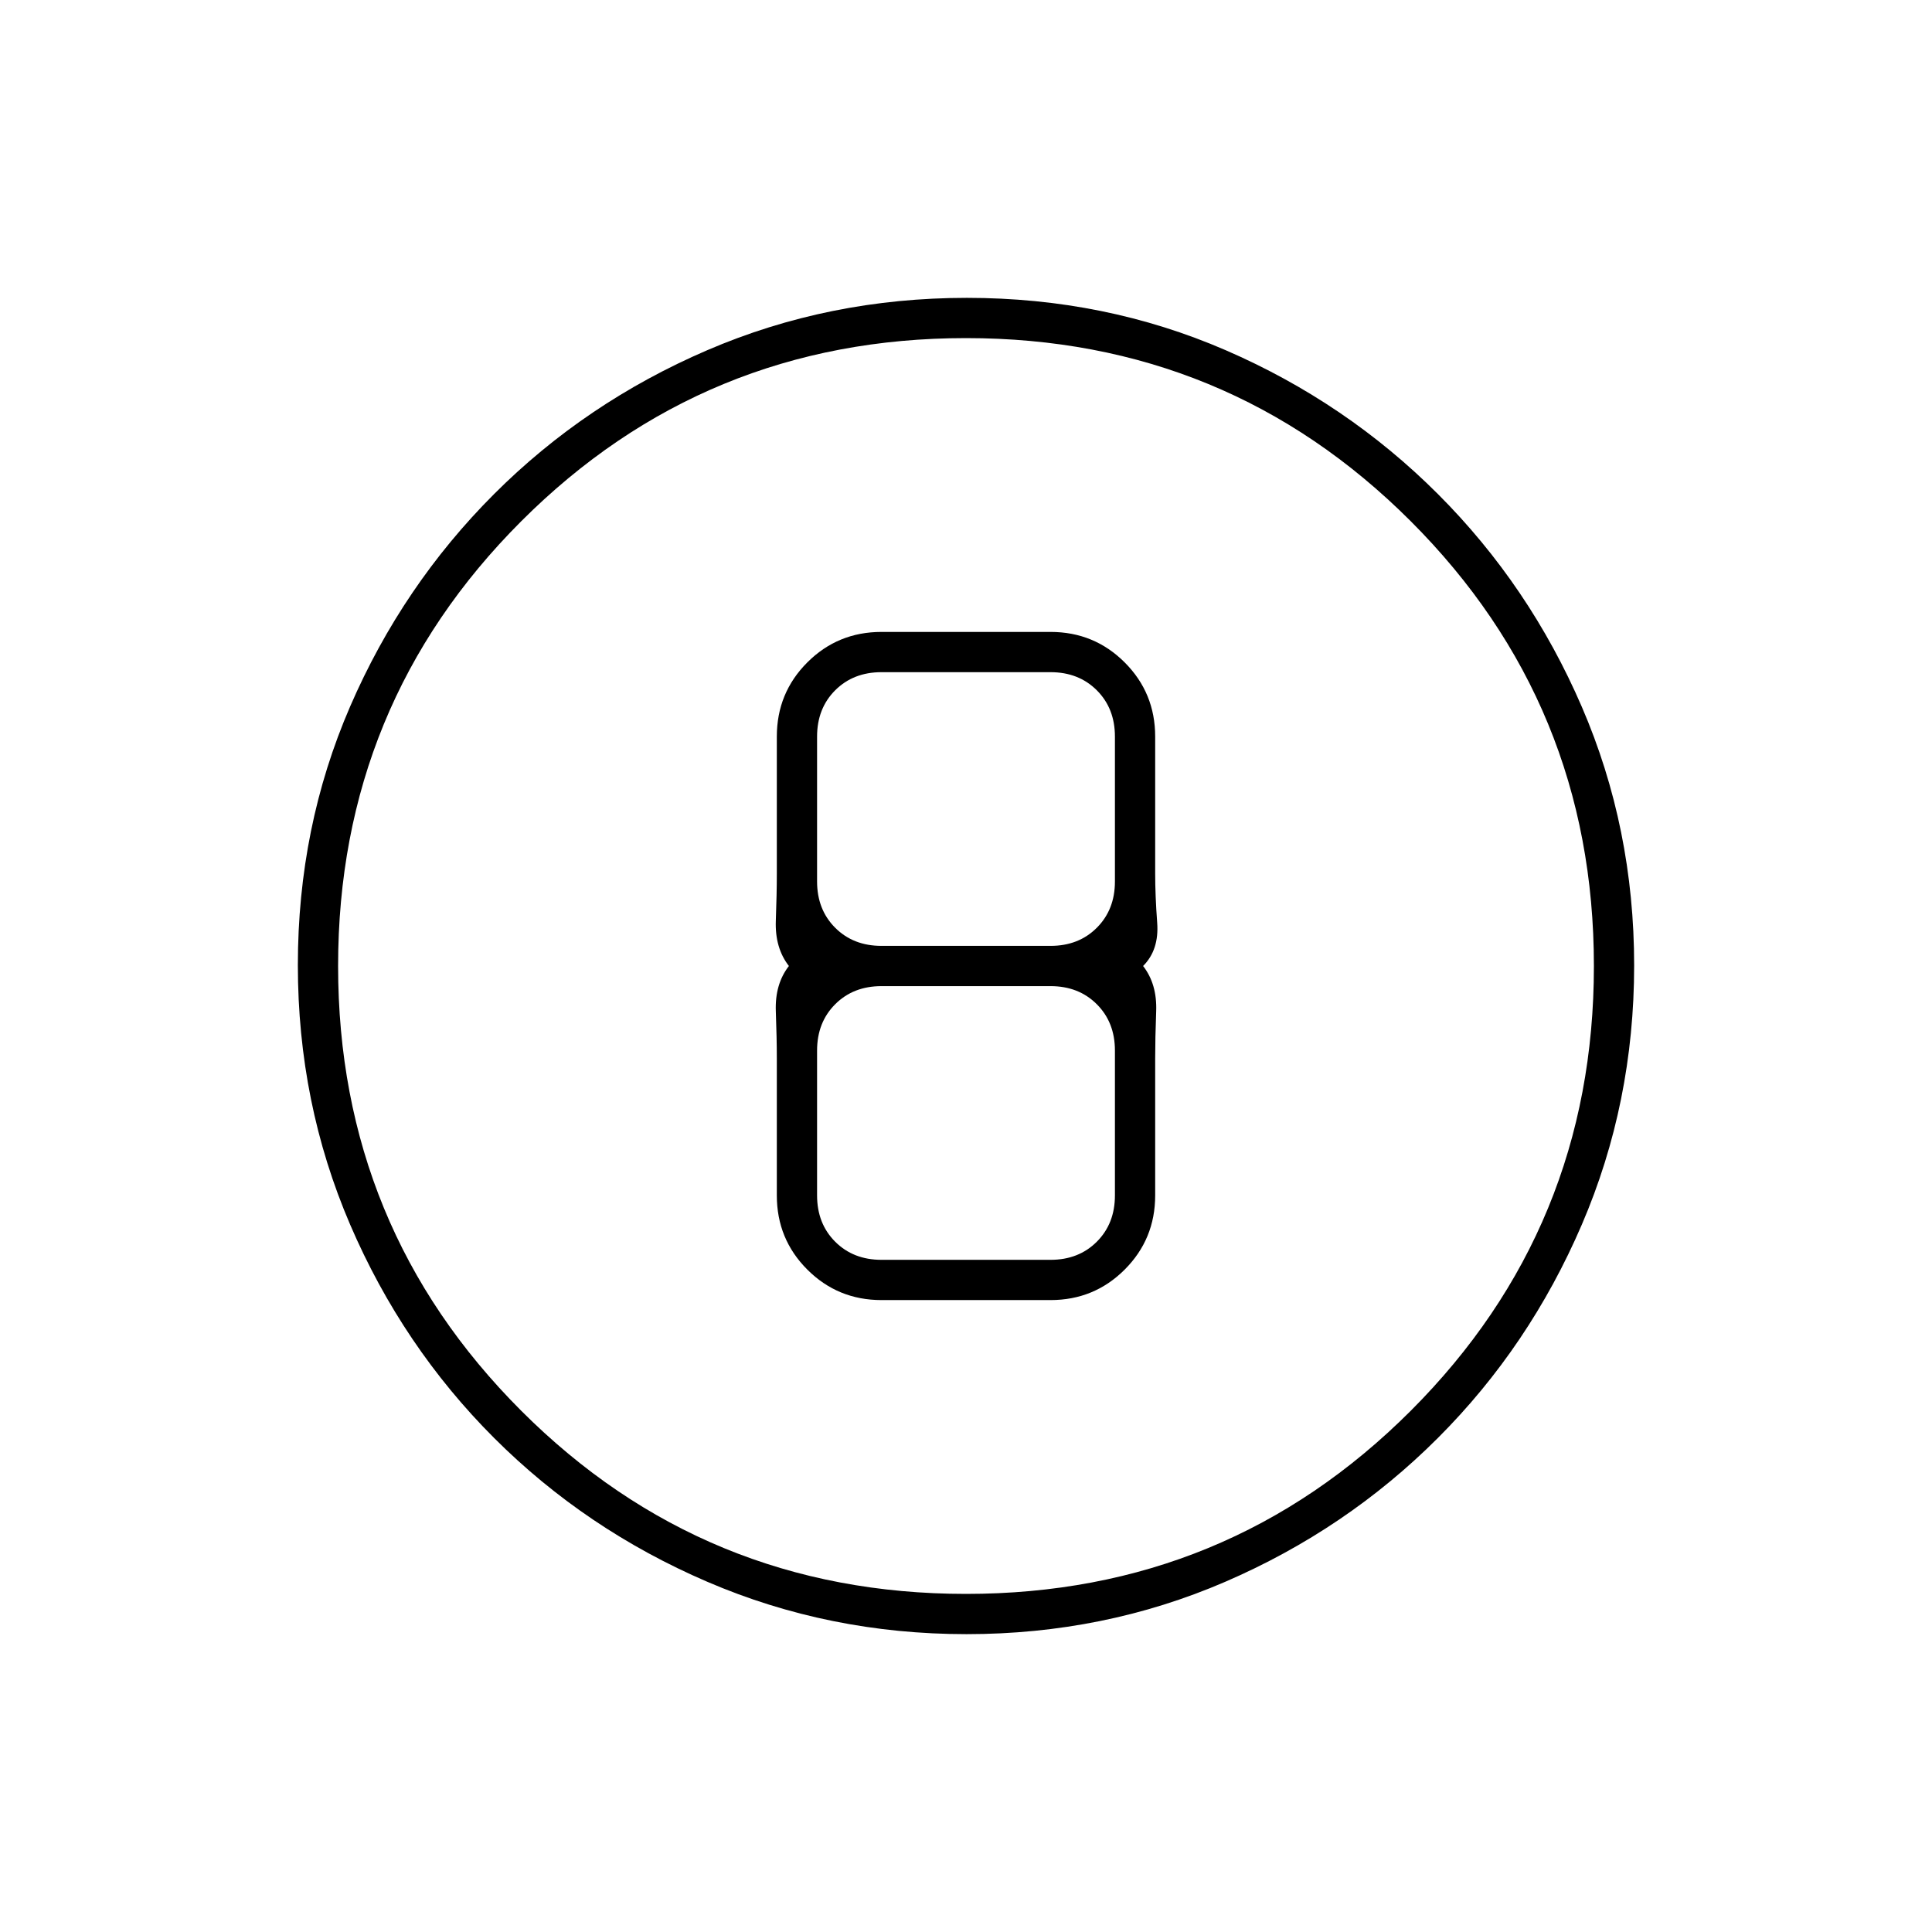 <svg xmlns="http://www.w3.org/2000/svg" height="20" viewBox="0 96 960 960" width="20"><path d="M480.276 908Q412 908 351.5 882q-60.5-26-106-71.5T174 704.542q-26-60.459-26-129Q148 507 174 447t71.5-105.5Q291 296 351.458 270q60.459-26 129-26Q549 244 609 270t105.5 71.5Q760 387 786 447.224q26 60.225 26 128.5Q812 644 786 704.5q-26 60.5-71.5 106T608.776 882q-60.225 26-128.5 26ZM480 888q130 0 221-91t91-221q0-130-91-221t-221-91q-130 0-221 91t-91 221q0 130 91 221t221 91Zm0-312Zm-42 166h84q21.7 0 36.85-15.15Q574 711.7 574 690v-68q0-10 .5-23.5T568 576q8-8 7-21.5t-1-24.5v-68q0-21.7-15.15-36.85Q543.7 410 522 410h-84q-21.7 0-36.85 15.15Q386 440.3 386 462v68q0 10-.5 23.5T392 576q-7 9-6.5 22.5t.5 23.5v68q0 21.7 15.15 36.85Q416.3 742 438 742Zm0-312h84q14 0 23 9t9 23v72q0 14-9 23t-23 9h-84q-14 0-23-9t-9-23v-72q0-14 9-23t23-9Zm0 292q-14 0-23-9t-9-23v-72q0-14 9-23t23-9h84q14 0 23 9t9 23v72q0 14-9 23t-23 9h-84Z"/></svg>